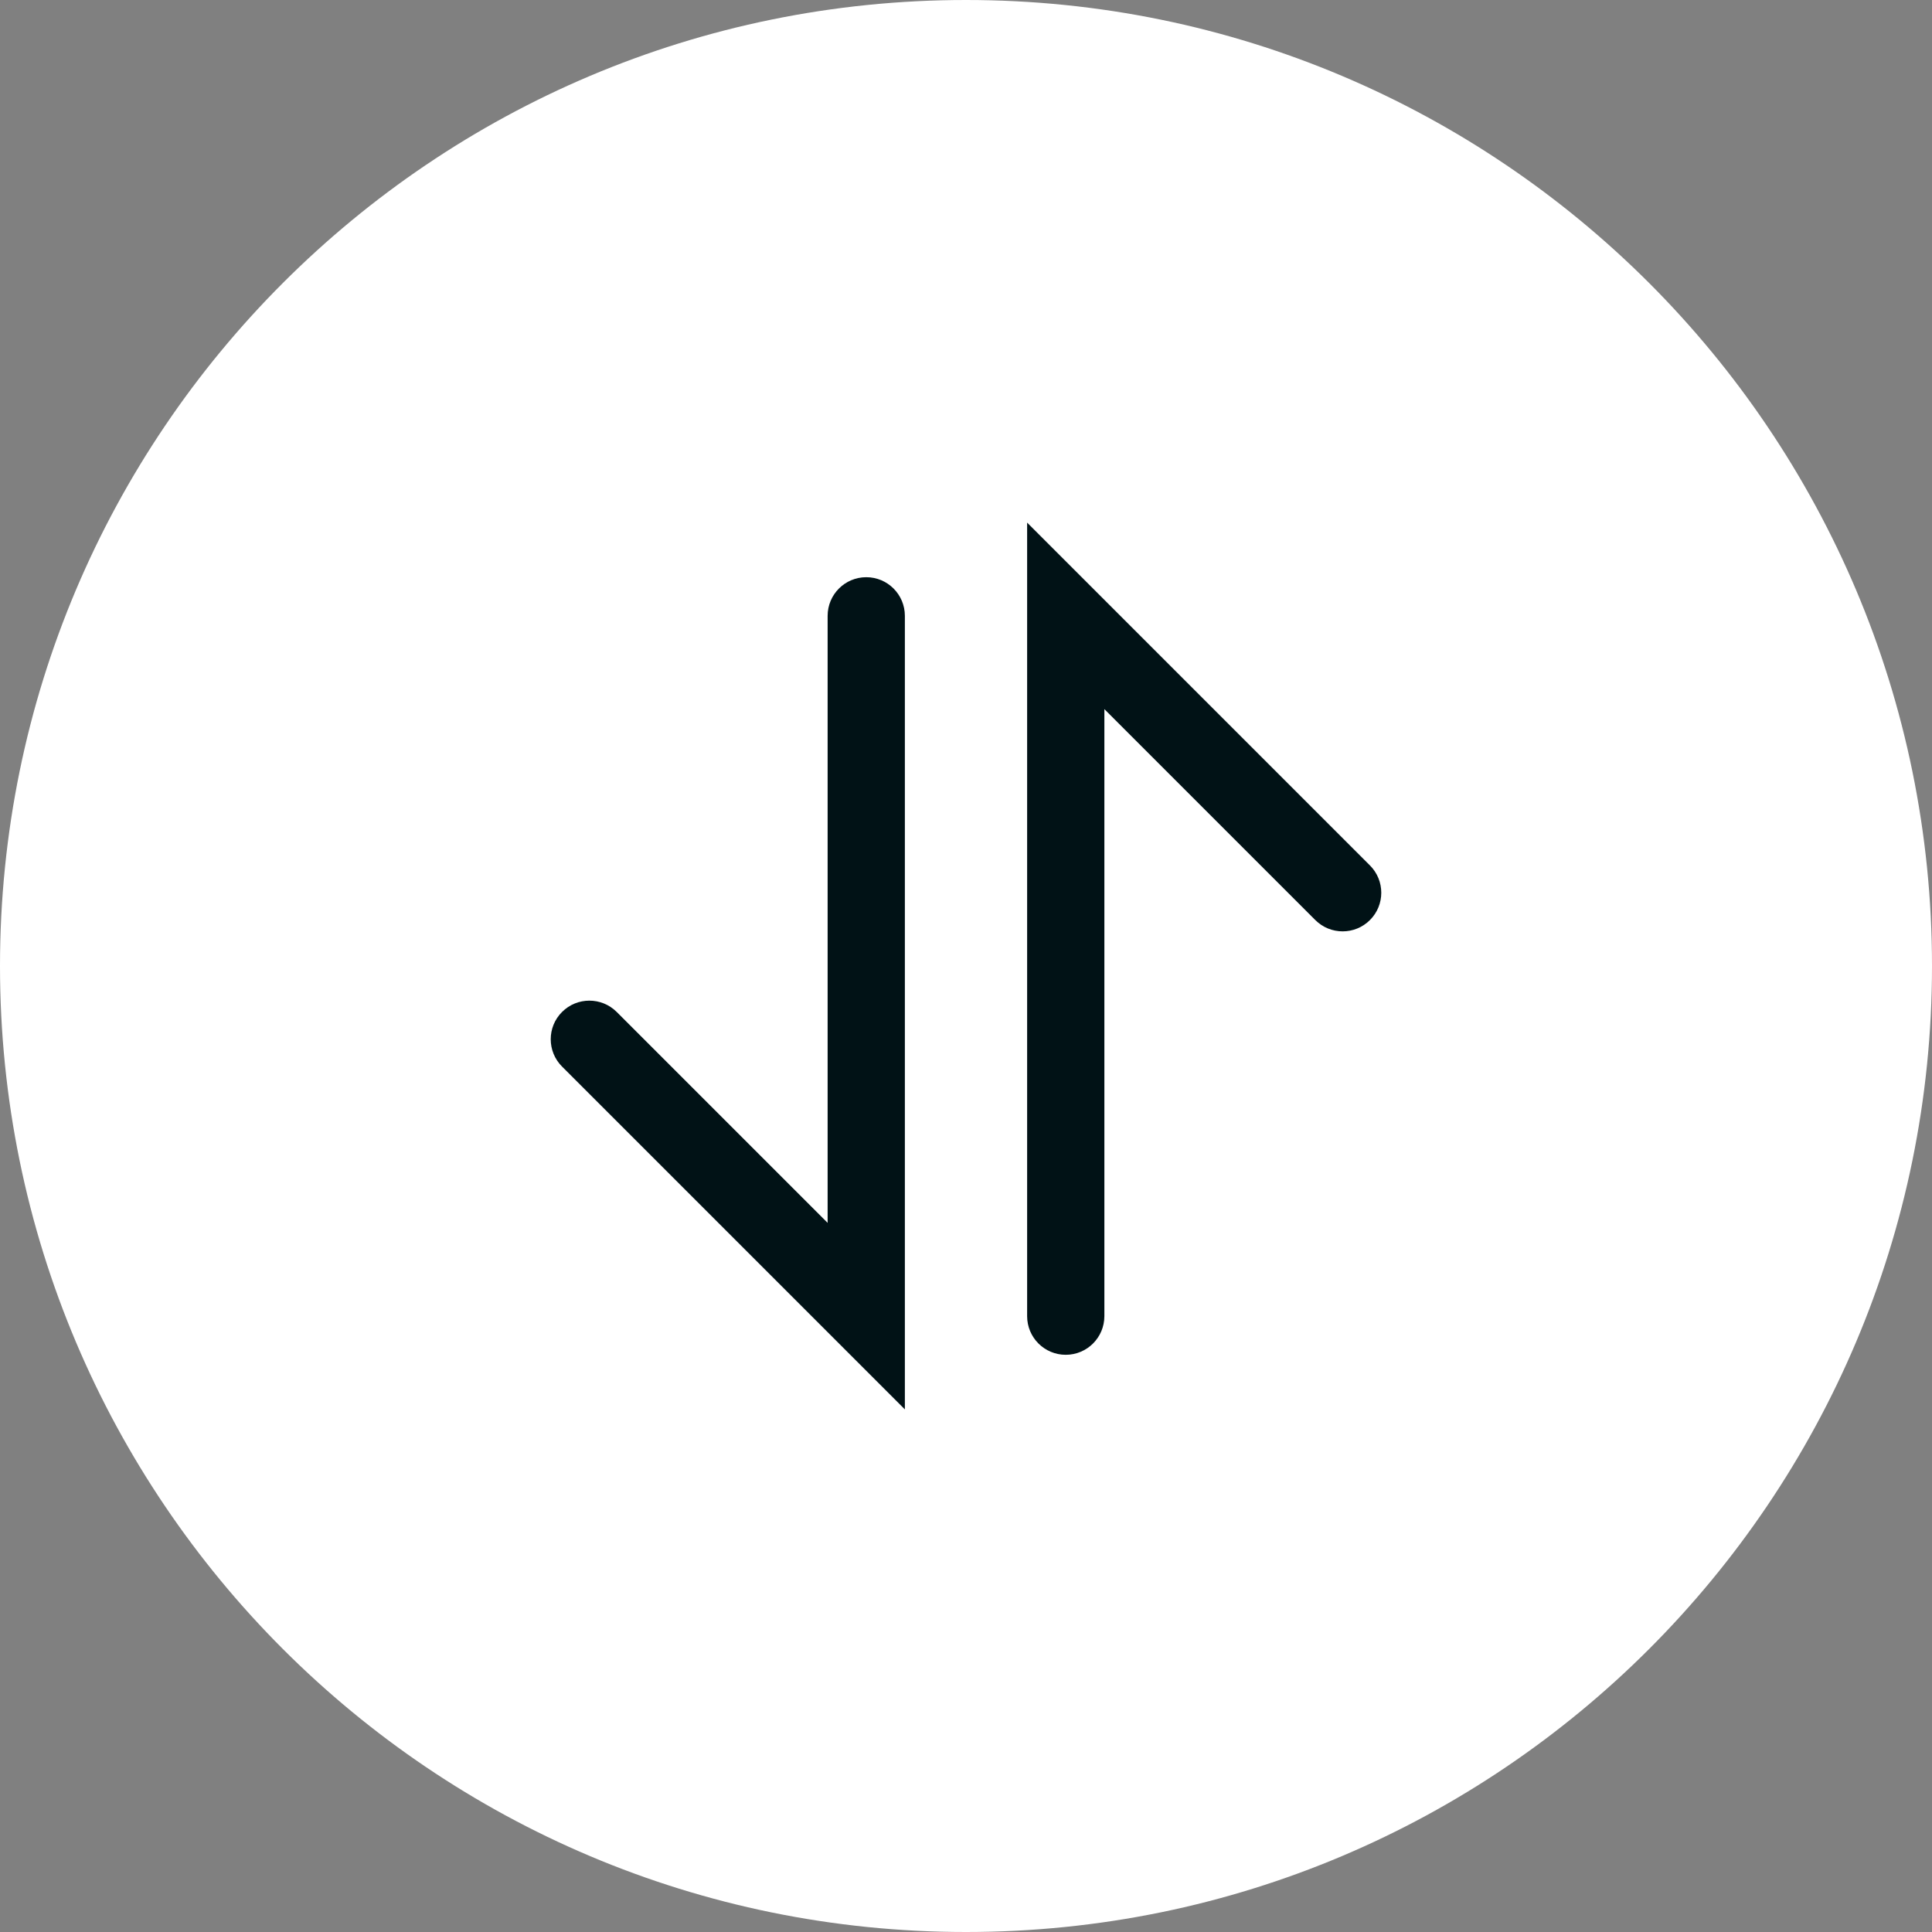 <svg width="50" height="50" viewBox="0 0 50 50" fill="none" xmlns="http://www.w3.org/2000/svg">
<rect x="0" y="0" width="50" height="50" fill="#808080" stroke="none"/>
<path d="M-1.09278e-06 25C-1.69631e-06 38.807 11.193 50 25 50C38.807 50 50 38.807 50 25C50 11.193 38.807 -4.89256e-07 25 -1.09278e-06C11.193 -1.69631e-06 -4.89256e-07 11.193 -1.09278e-06 25Z" fill="white"/>
<path fill-rule="evenodd" clip-rule="evenodd" d="M35.454 23.811C35.064 24.201 34.431 24.201 34.04 23.811L28.581 18.352L28.581 34.062C28.581 34.614 28.134 35.062 27.581 35.062C27.029 35.062 26.582 34.614 26.582 34.062L26.582 13.525L35.454 22.397C35.845 22.788 35.845 23.421 35.454 23.811ZM21.419 31.648L21.419 15.938C21.419 15.386 21.866 14.938 22.419 14.938C22.971 14.938 23.418 15.386 23.418 15.938L23.418 36.475L14.546 27.603C14.155 27.212 14.155 26.579 14.546 26.189C14.936 25.799 15.569 25.799 15.96 26.189L21.419 31.648Z" fill="#011216"/>
</svg>
